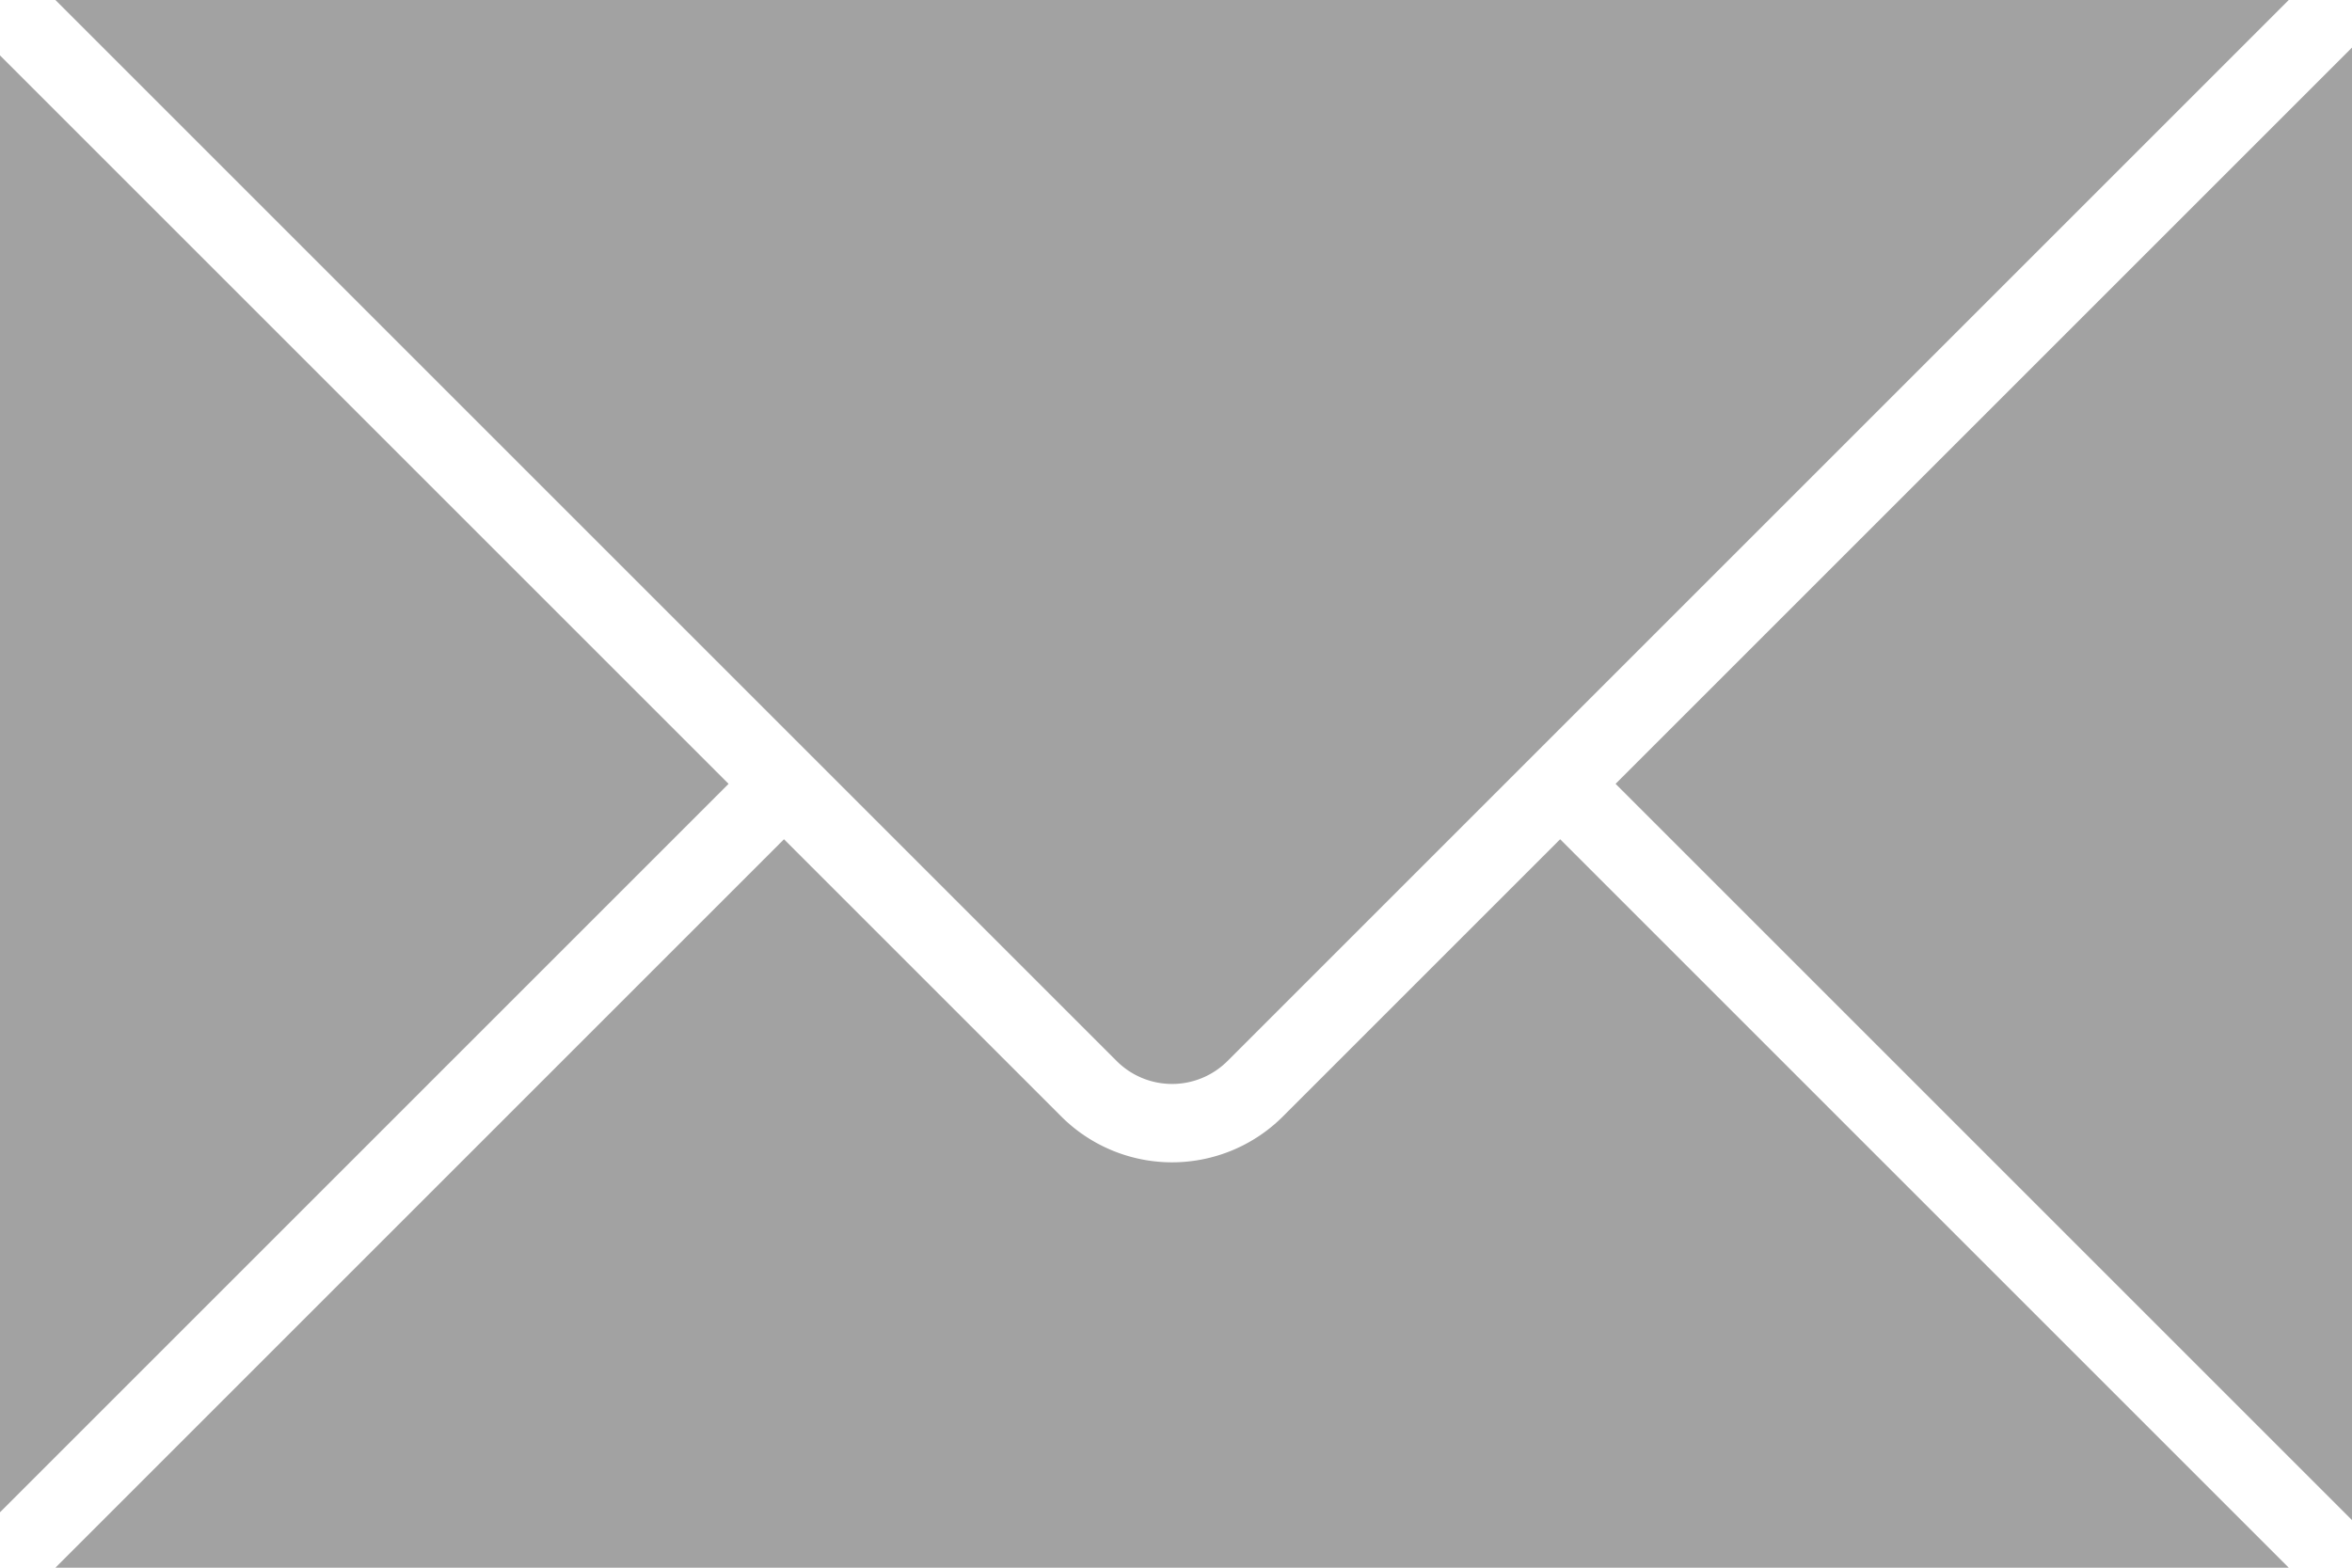 <svg id="Layer_1" data-name="Layer 1" xmlns="http://www.w3.org/2000/svg" viewBox="0 0 300 200"><defs><style>.cls-1{fill:#a2a2a2}</style></defs><path class="cls-1" d="M92.93 100L0 7.07v185.86L92.93 100zM7.07 0l135.36 135.36a10 10 0 0 0 14.14 0L291.93 0z"/><path class="cls-1" d="M199 107.07l-35.36 35.36a20 20 0 0 1-28.28 0L100 107.07 7.07 200h284.86zM300 0zM300 6.07L206.07 100 300 193.93V6.07z"/></svg>